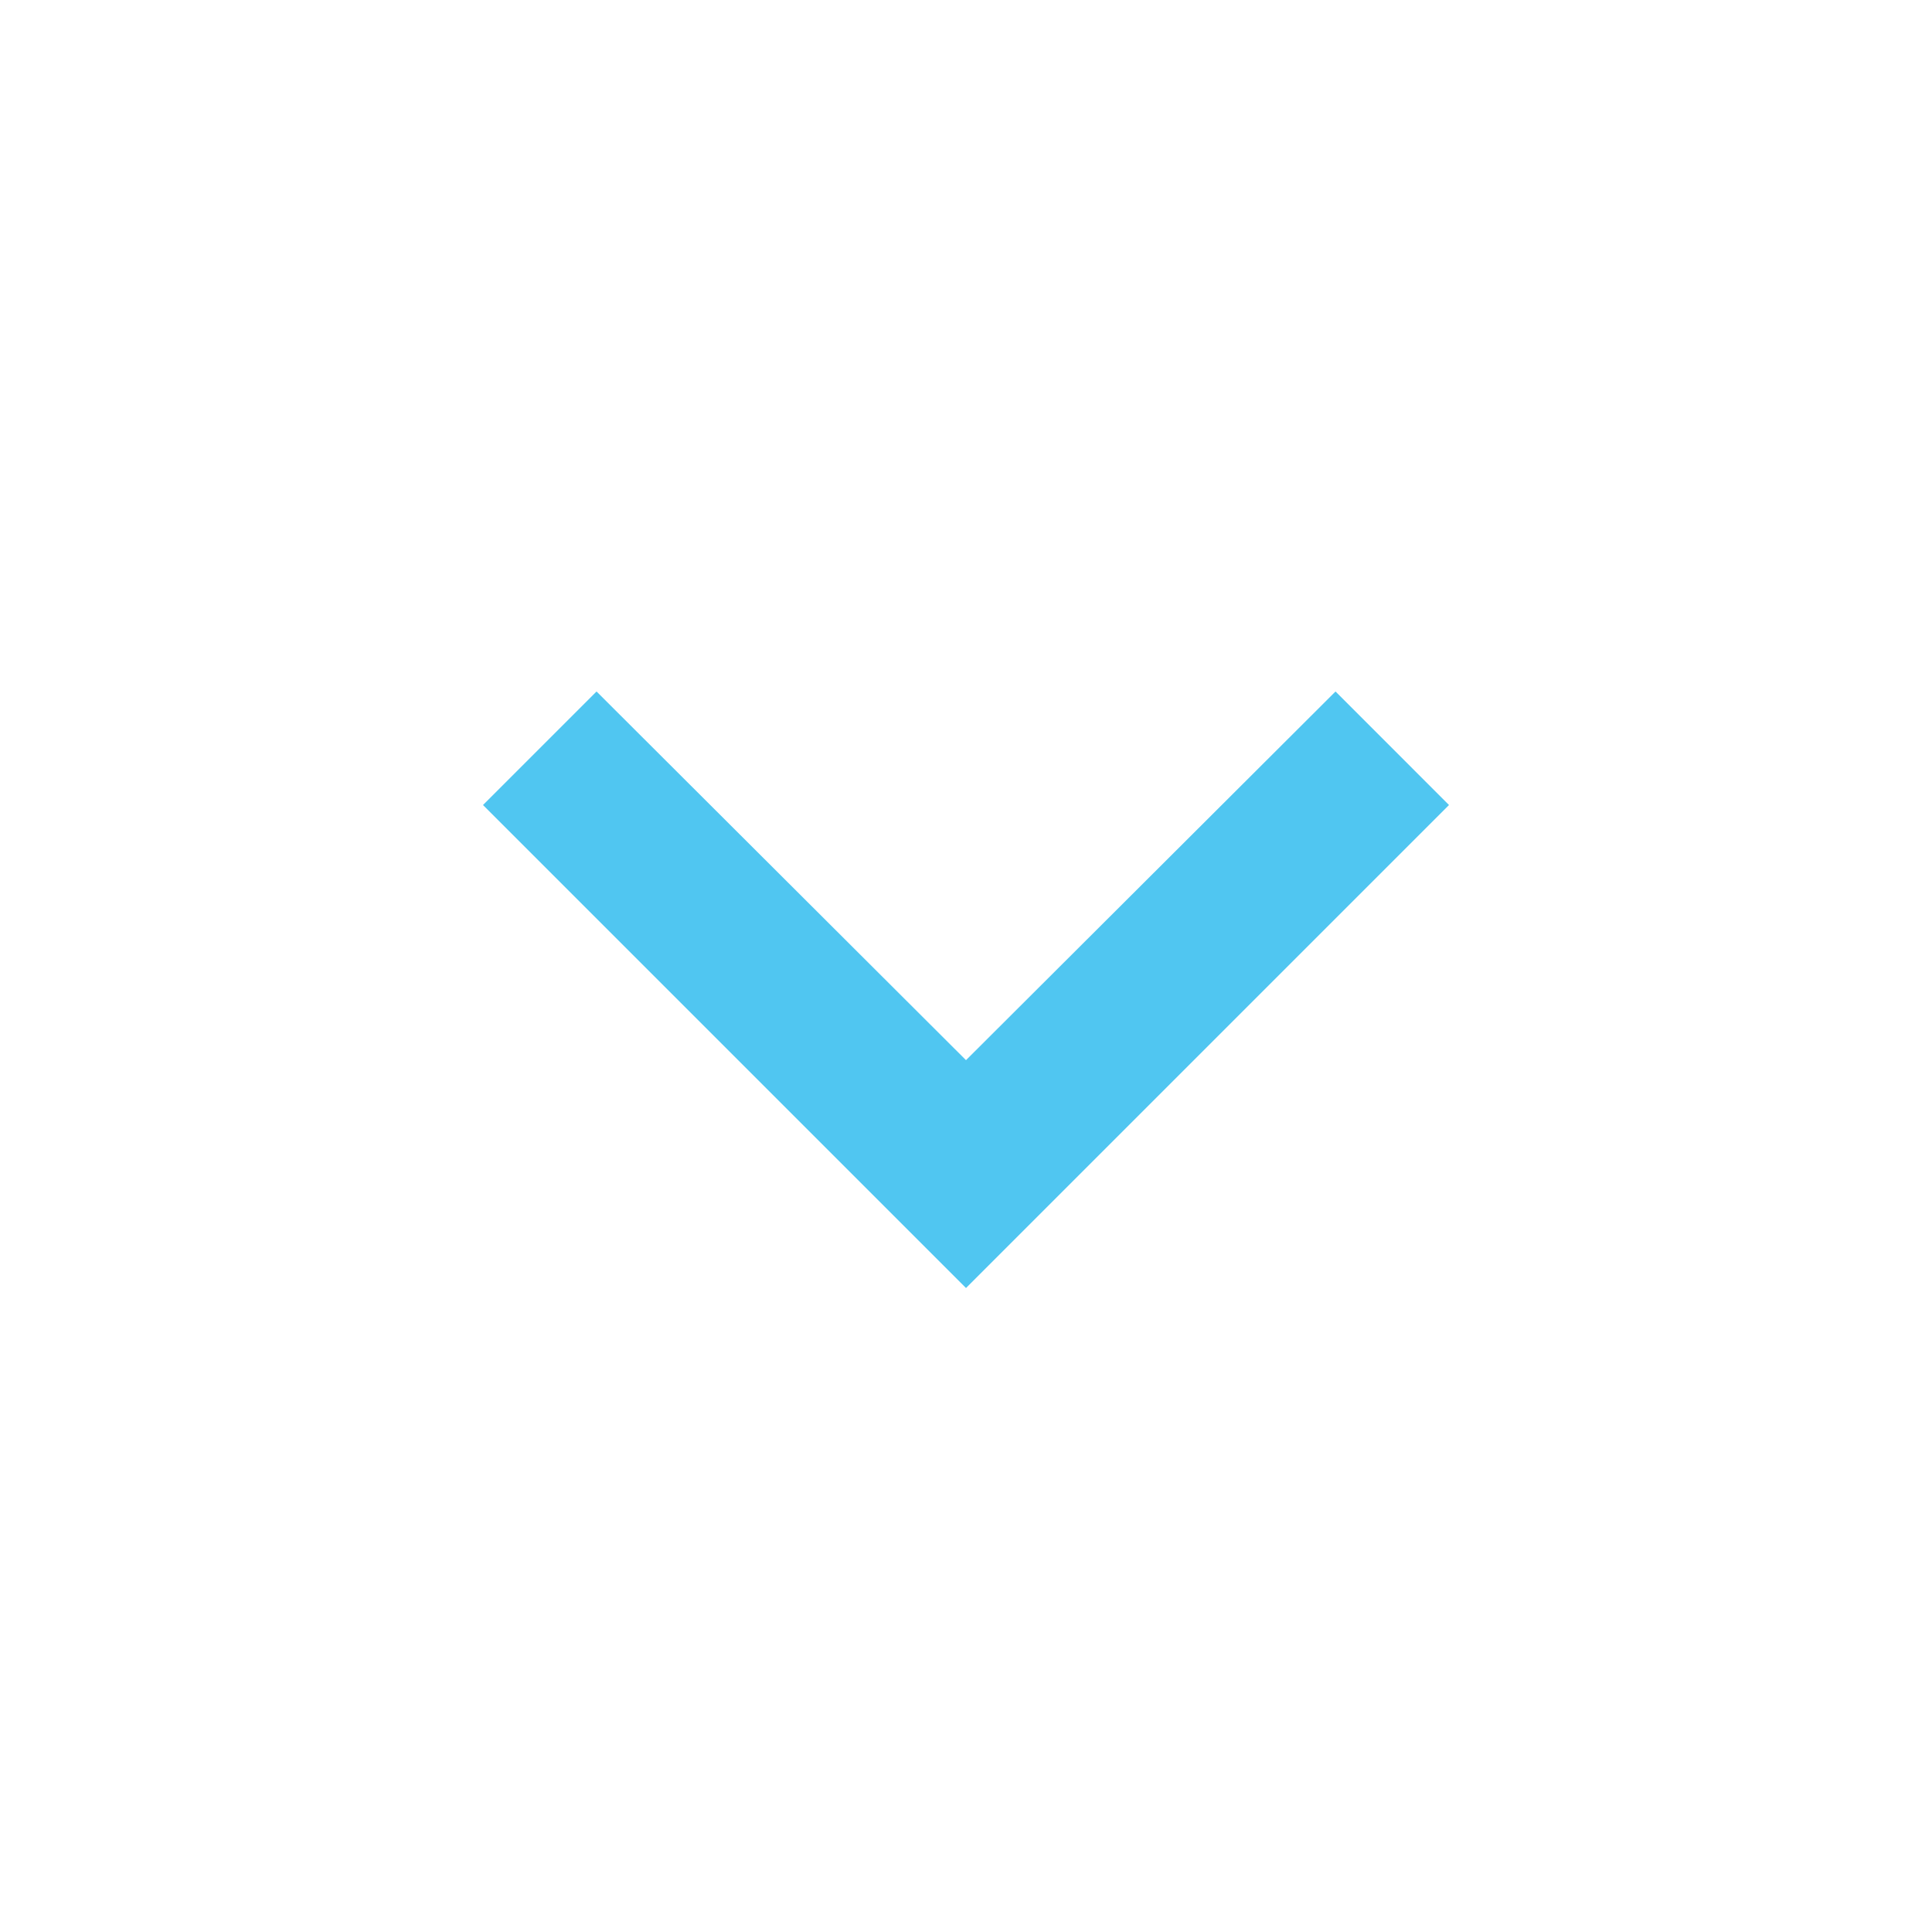 <svg width="34" height="34" viewBox="0 0 34 34" fill="none" xmlns="http://www.w3.org/2000/svg">
<path d="M10.498 12.169L17 18.657L23.503 12.169L25.5 14.167L17 22.667L8.5 14.167L10.498 12.169Z" fill="#50C6F1"/>
</svg>
